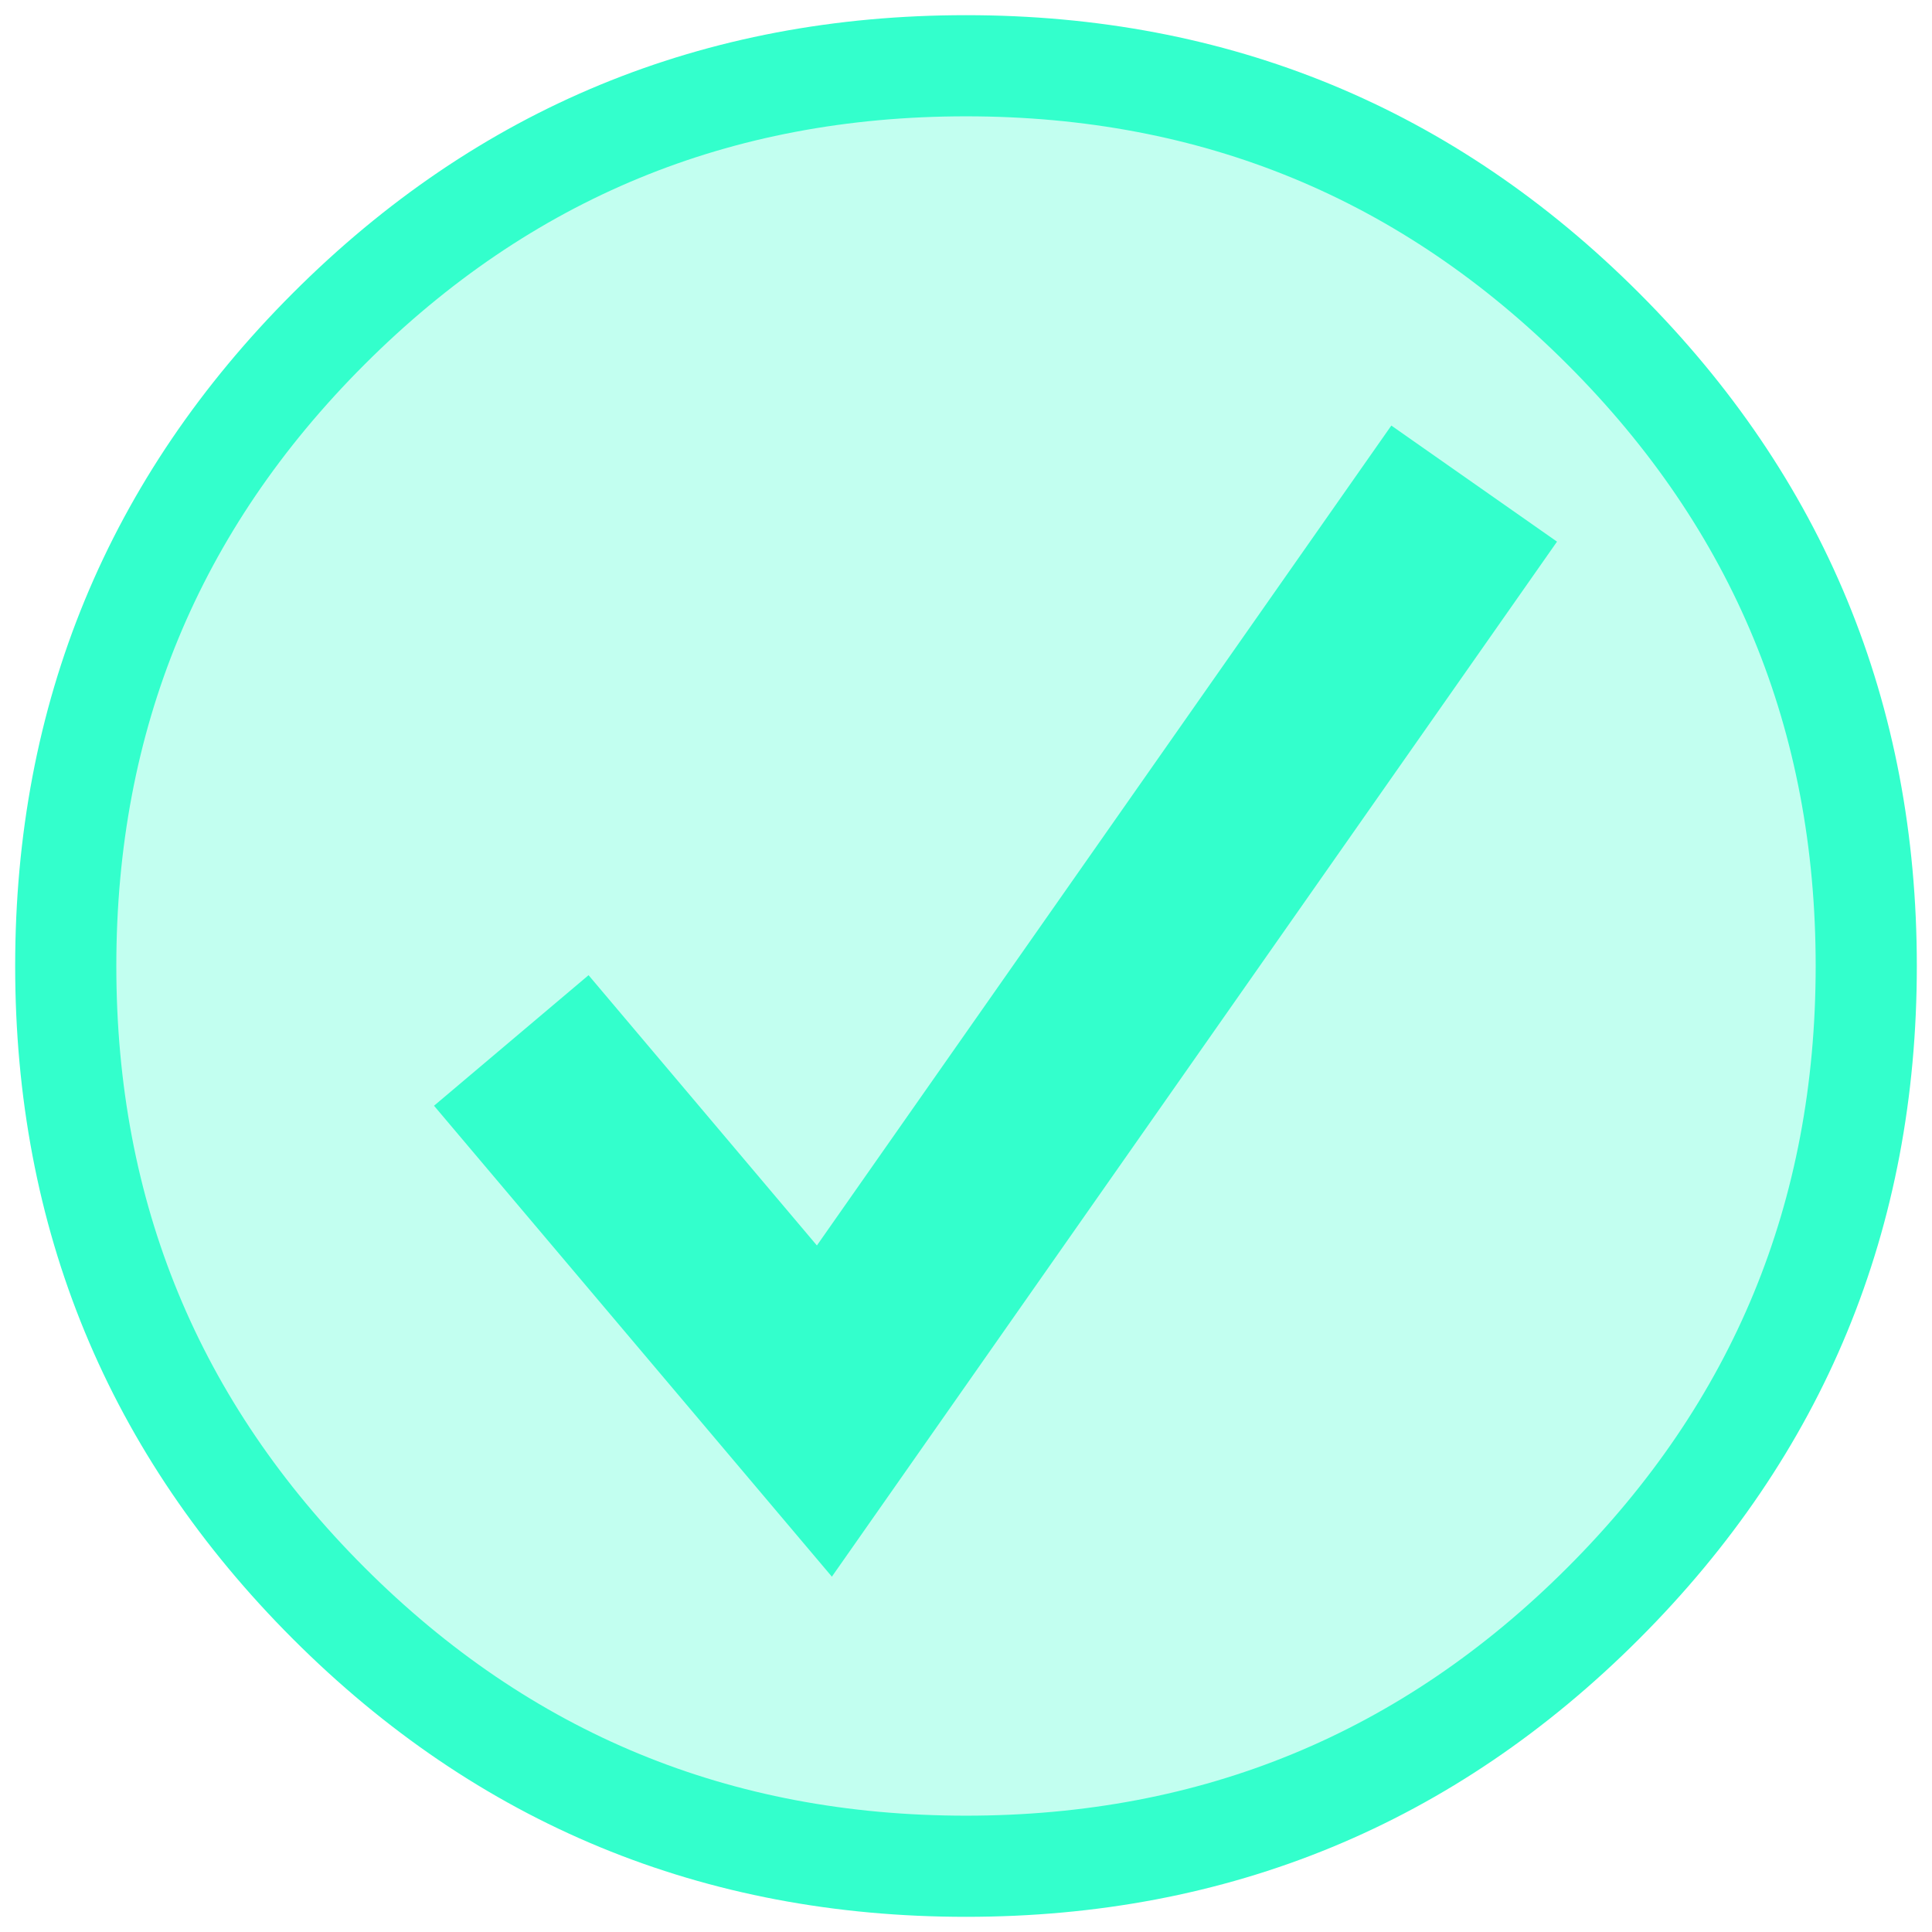 <?xml version="1.0" encoding="UTF-8" standalone="no"?>
<svg xmlns:xlink="http://www.w3.org/1999/xlink" height="19.1px" width="19.1px" xmlns="http://www.w3.org/2000/svg">
  <g transform="matrix(1.0, 0.0, 0.0, 1.0, 3.6, 3.65)">
    <path d="M12.25 -0.4 Q14.85 2.2 14.85 5.9 14.85 9.6 12.25 12.2 9.65 14.8 5.95 14.8 2.25 14.8 -0.35 12.2 -2.95 9.6 -2.95 5.9 -2.95 2.2 -0.35 -0.4 2.25 -3.0 5.95 -3.0 9.65 -3.0 12.25 -0.4" fill="#33ffcc" fill-opacity="0.298" fill-rule="evenodd" stroke="none"/>
    <path d="M12.25 -0.4 Q14.85 2.2 14.85 5.9 14.85 9.6 12.25 12.2 9.65 14.8 5.95 14.8 2.25 14.8 -0.35 12.2 -2.95 9.6 -2.95 5.9 -2.95 2.2 -0.35 -0.4 2.25 -3.0 5.95 -3.0 9.65 -3.0 12.25 -0.4 Z" fill="none" stroke="#33ffcc" stroke-linecap="square" stroke-linejoin="miter" stroke-width="1.0"/>
    <path d="M2.1 7.4 L4.55 10.3 10.4 1.95" fill="none" stroke="#33ffcc" stroke-linecap="square" stroke-linejoin="miter" stroke-width="2.0"/>
  </g>
</svg>
